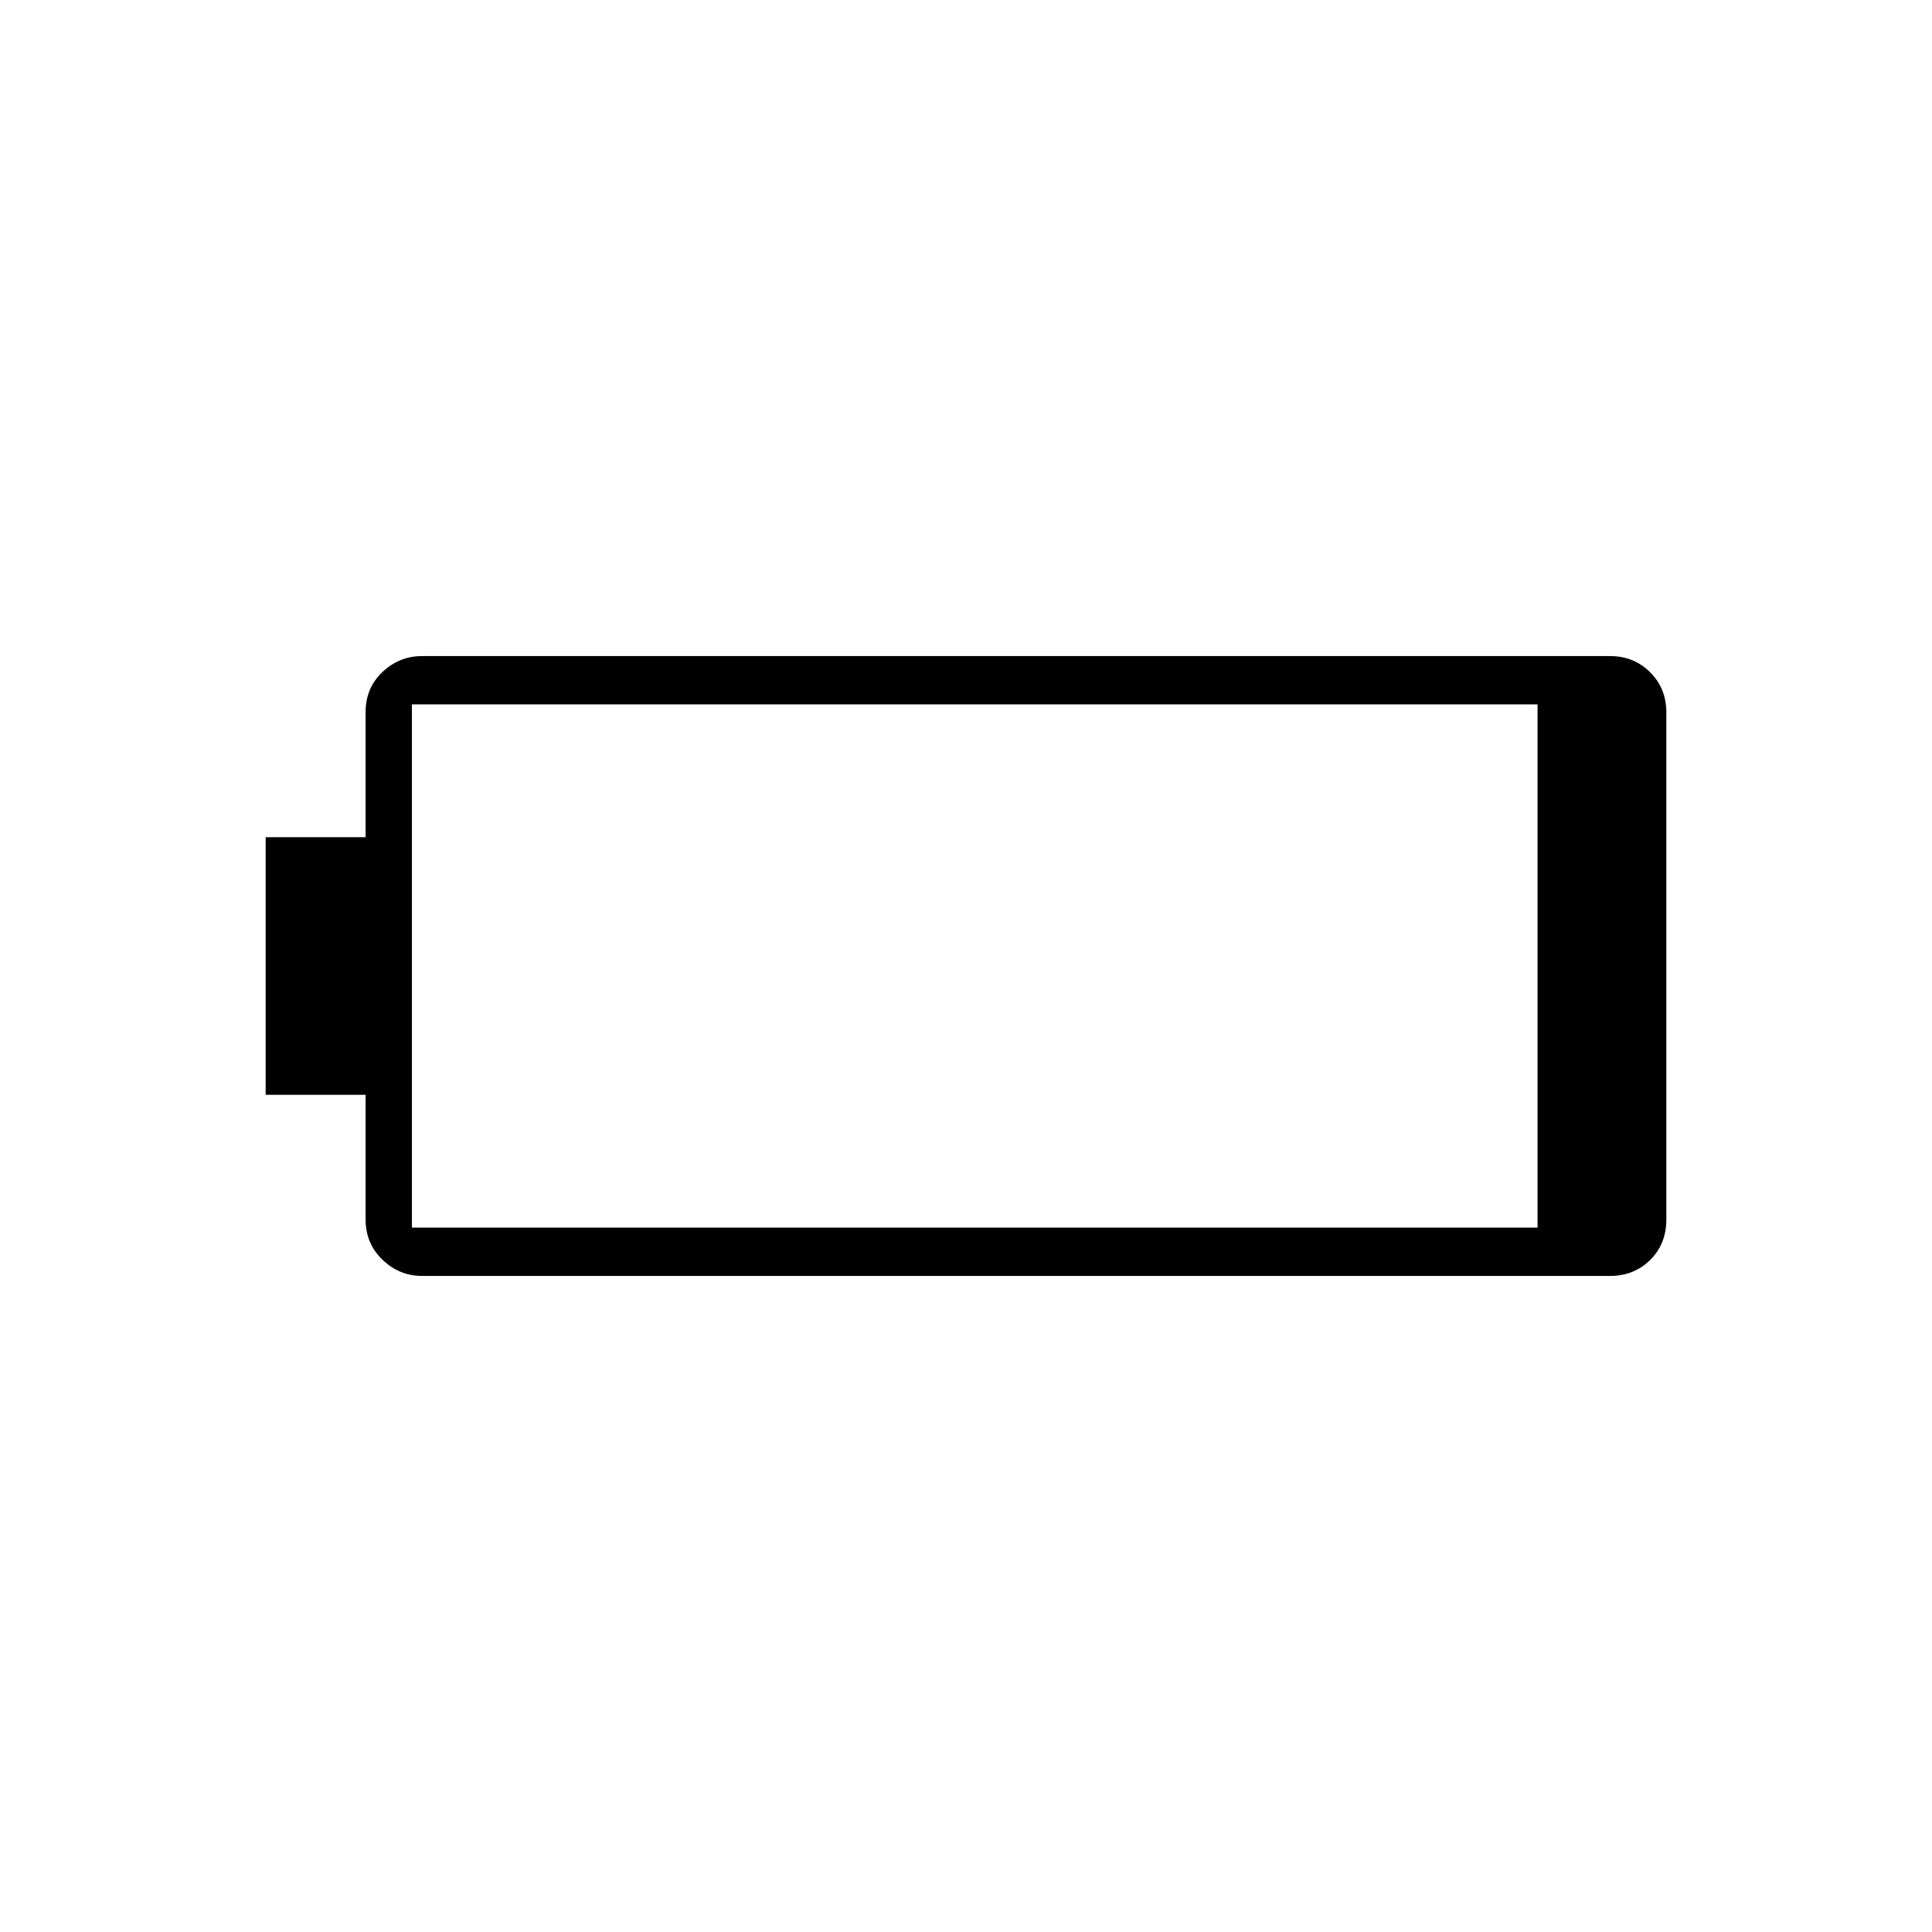 <svg xmlns="http://www.w3.org/2000/svg" height="40" viewBox="0 -960 960 960" width="40"><path d="M209.67-326q-11.25 0-19.63-8.05-8.37-8.05-8.37-19.95v-62H132v-128h49.67v-62.21q0-11.94 8.37-19.87 8.38-7.92 19.63-7.92H800q11.9 0 19.95 8.05Q828-617.9 828-606v251.83q0 12.32-8.05 20.25Q811.9-326 800-326H209.67Zm-5-24H764v-260H204.67v260Z"/></svg>
